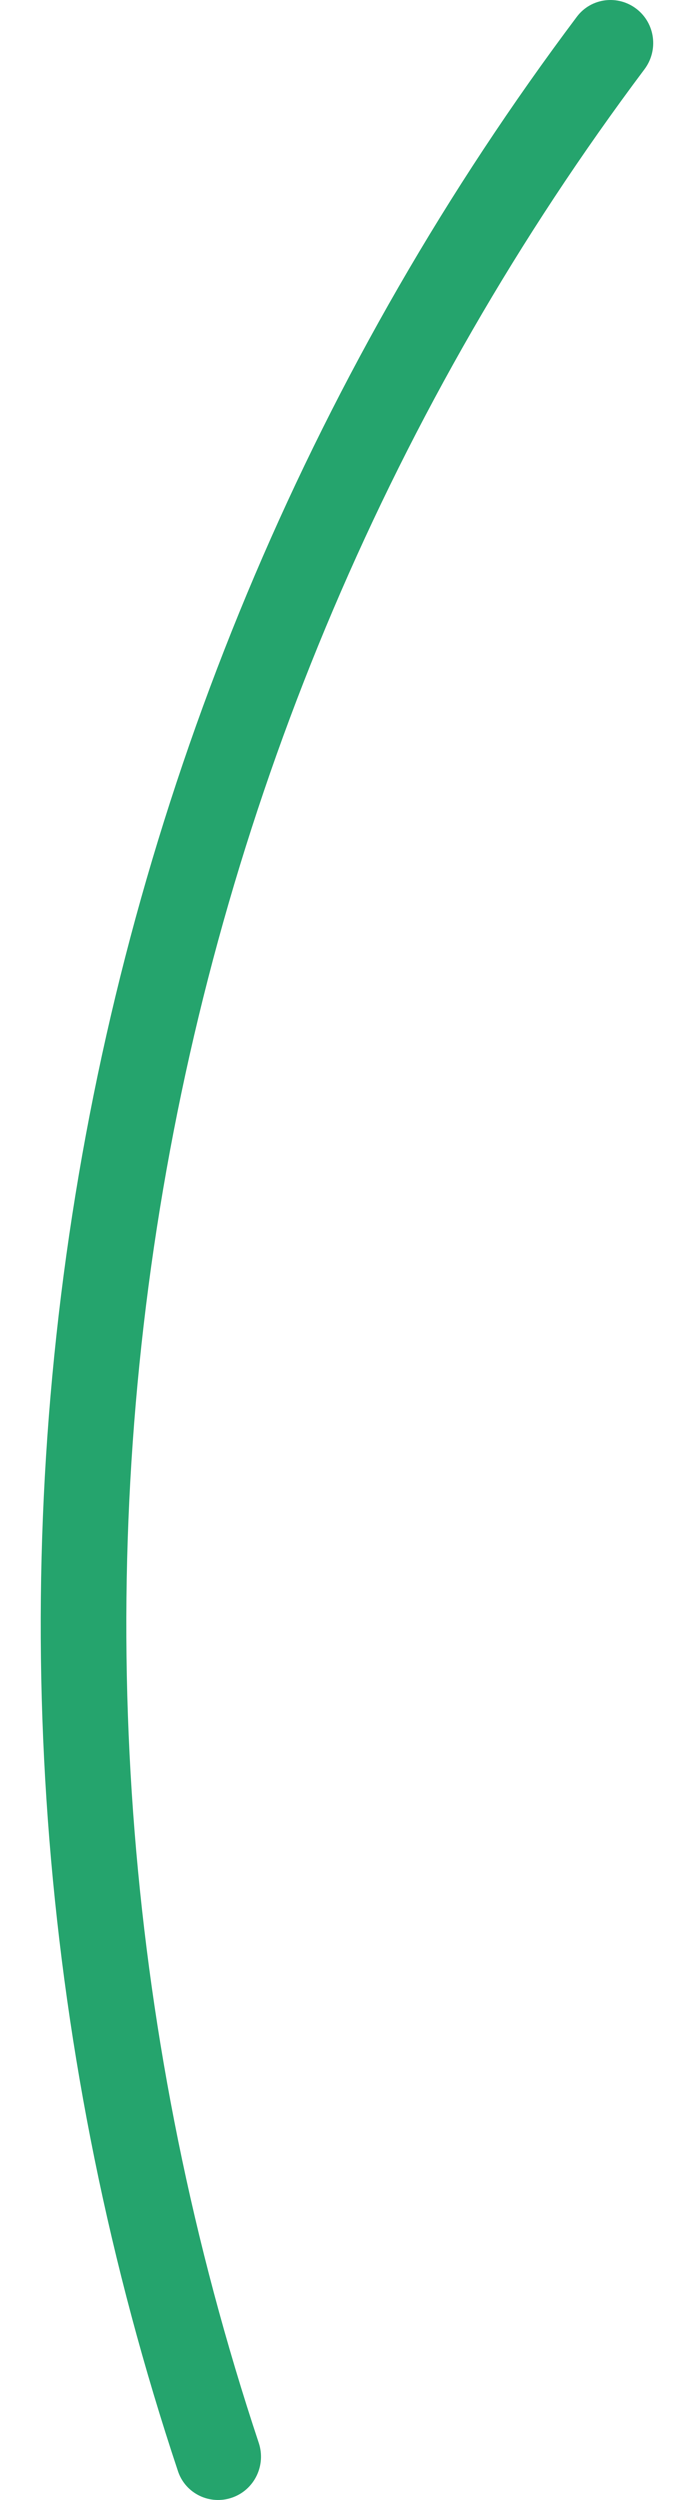 <?xml version="1.0" encoding="UTF-8"?> <svg xmlns="http://www.w3.org/2000/svg" width="125" height="450" viewBox="0 0 457 1864" fill="none"> <path d="M142.866 1862.19C126.228 1868.03 107.979 1859.28 102.404 1842.56C0.362 1536.34 -25.972 1209.79 25.882 890.893C77.735 571.997 206.173 270.609 399.976 12.502C410.564 -1.599 430.643 -4.112 444.573 6.7C458.502 17.512 461.007 37.554 450.427 51.66C263.164 301.331 139.05 592.781 88.91 901.142C38.77 1209.5 64.15 1525.26 162.663 1821.4C168.229 1838.13 159.503 1856.35 142.866 1862.19Z" fill="#25A46D"></path> </svg> 